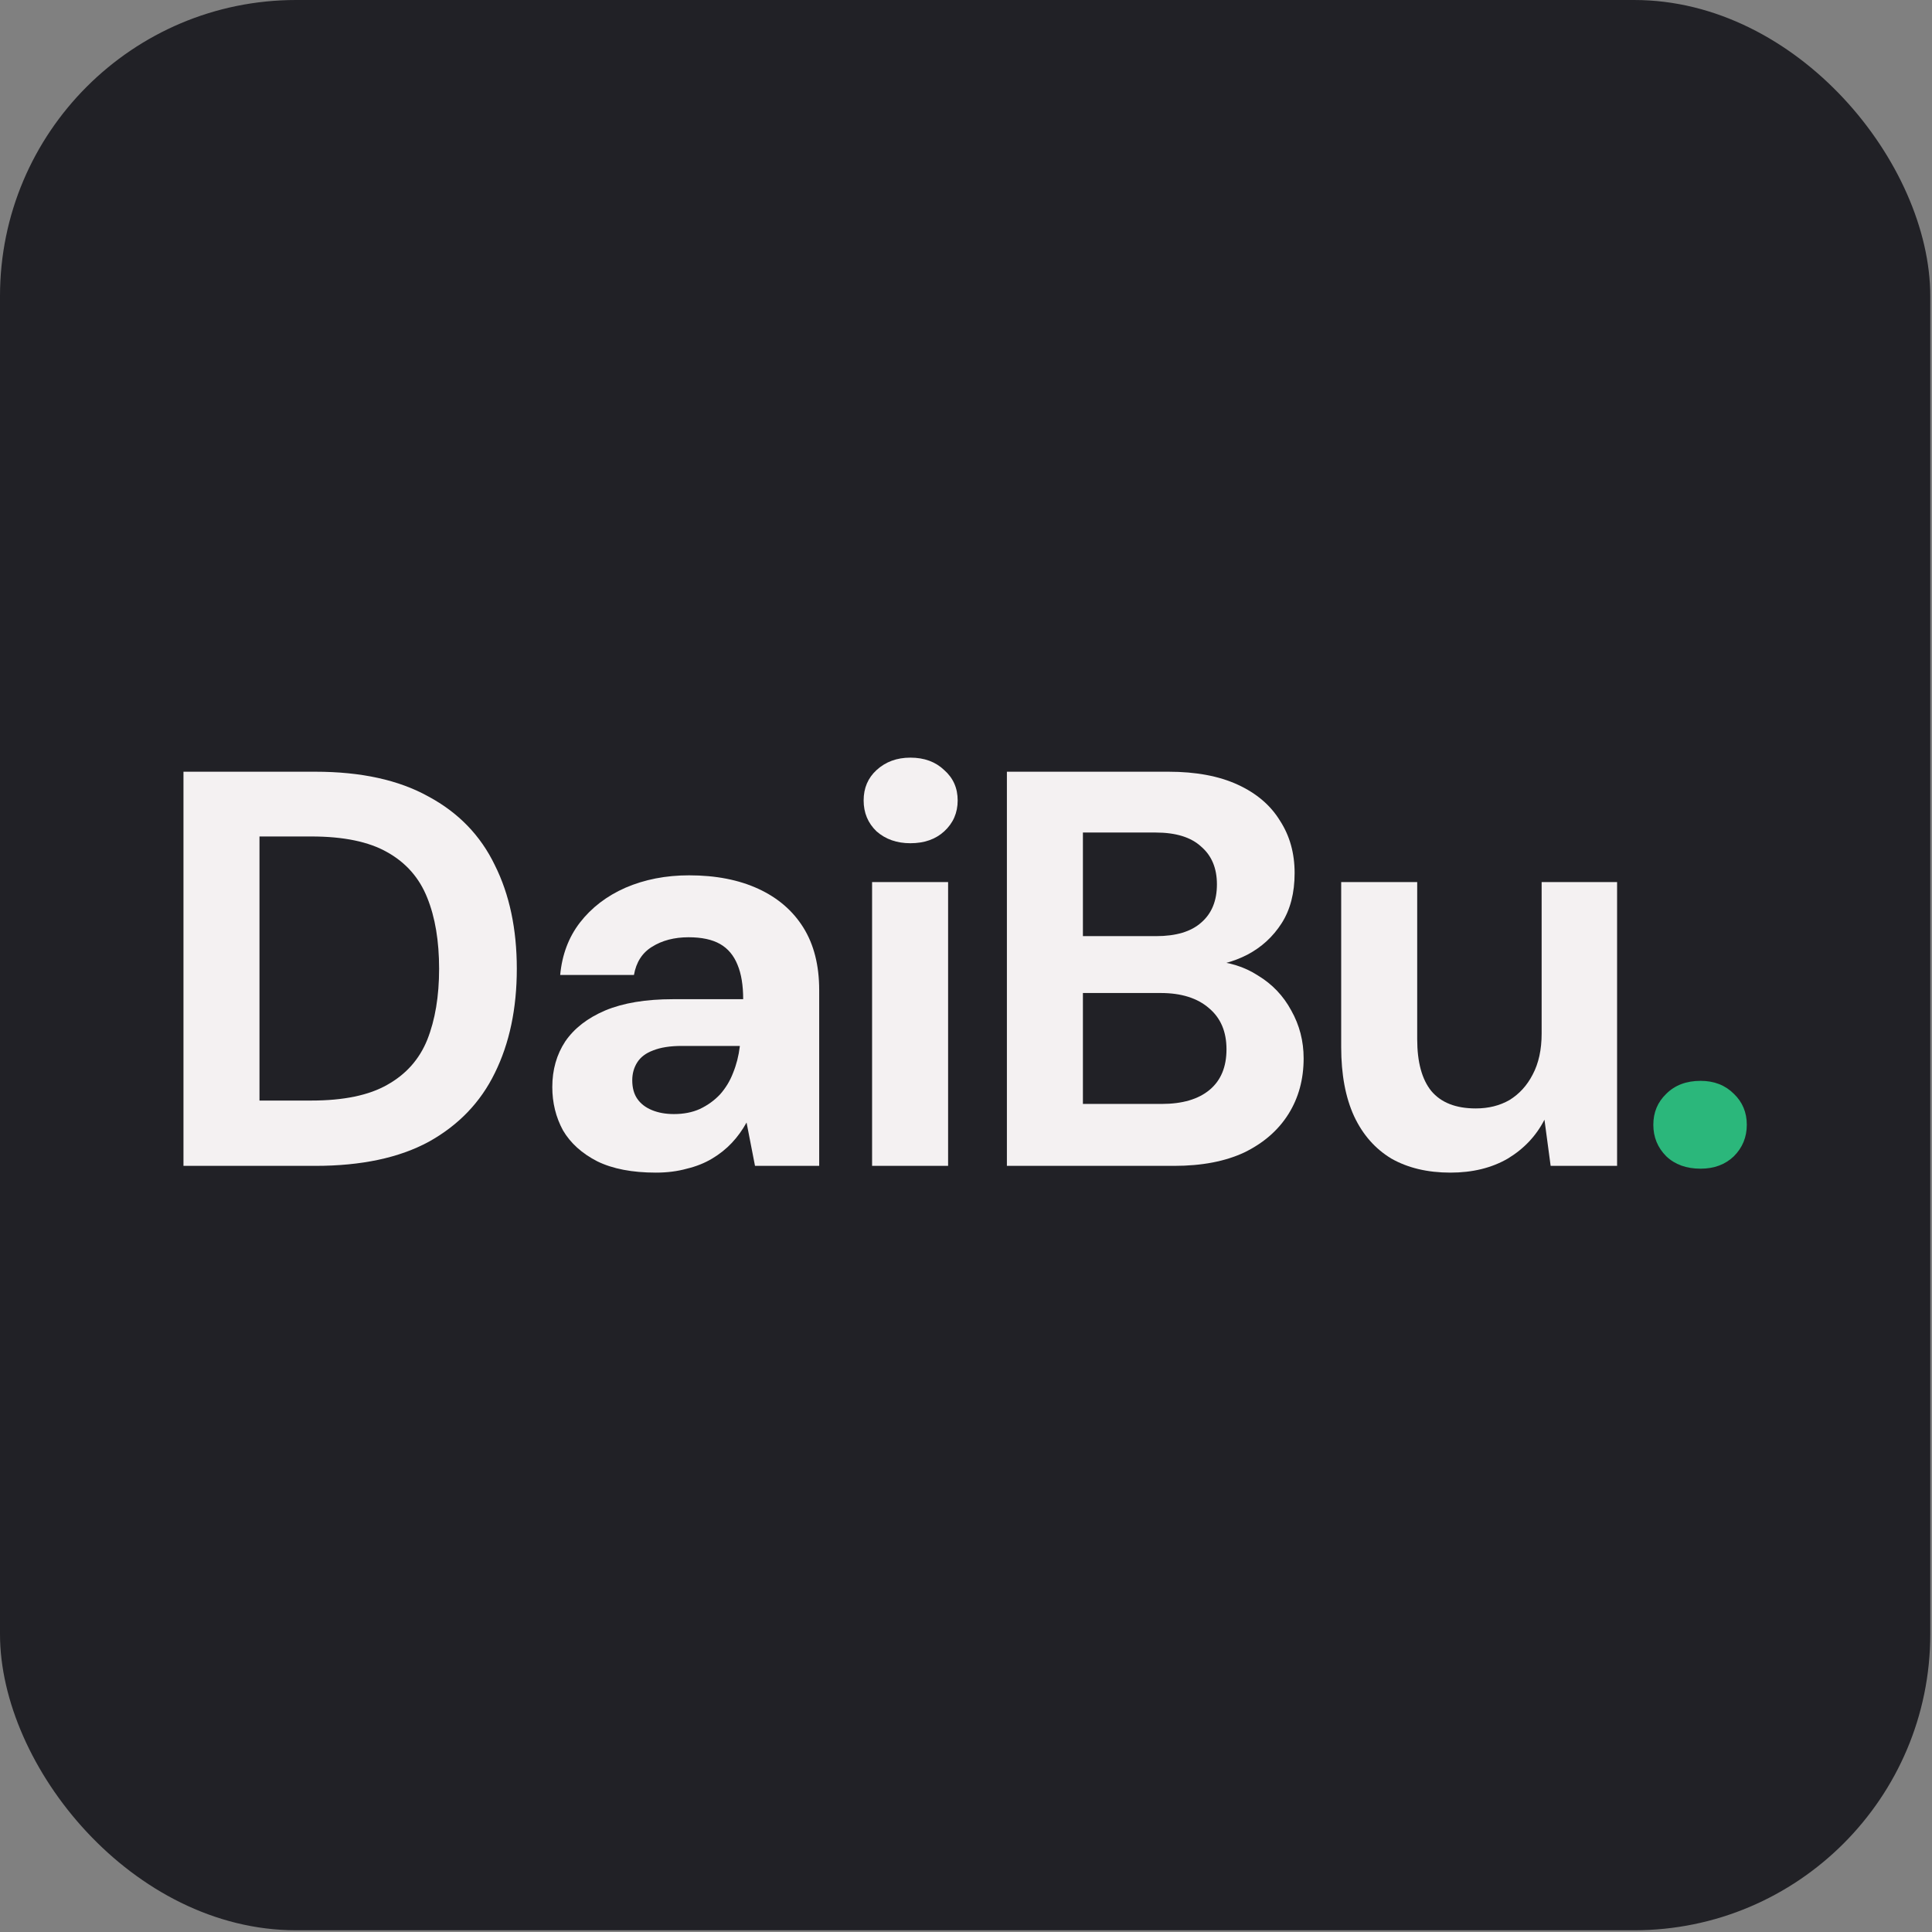 <svg width="783" height="783" viewBox="0 0 783 783" fill="none" xmlns="http://www.w3.org/2000/svg">
<rect x="0" y="0" width="783" height="783" fill="#808080" stroke="none"/>
<rect width="782.298" height="782.298" rx="120" fill="#212126"/>
<path d="M74.356 472.502V312.762H127.755C146.316 312.762 161.605 316.109 173.624 322.803C185.795 329.344 194.77 338.624 200.552 350.643C206.485 362.509 209.451 376.506 209.451 392.632C209.451 408.758 206.485 422.831 200.552 434.849C194.77 446.716 185.871 455.996 173.852 462.69C161.833 469.232 146.468 472.502 127.755 472.502H74.356ZM105.163 446.031H126.158C139.241 446.031 149.511 443.901 156.965 439.641C164.572 435.382 169.973 429.296 173.167 421.385C176.362 413.322 177.96 403.738 177.96 392.632C177.96 381.374 176.362 371.79 173.167 363.879C169.973 355.816 164.572 349.654 156.965 345.394C149.511 341.135 139.241 339.005 126.158 339.005H105.163V446.031Z" fill="#F4F1F2"/>
<path d="M265.824 475.241C256.24 475.241 248.329 473.719 242.091 470.677C235.854 467.482 231.214 463.298 228.171 458.126C225.28 452.801 223.835 446.944 223.835 440.554C223.835 433.556 225.585 427.395 229.084 422.07C232.735 416.745 238.136 412.562 245.286 409.519C252.588 406.476 261.717 404.955 272.67 404.955H301.195C301.195 399.326 300.435 394.686 298.913 391.035C297.392 387.231 295.034 384.417 291.839 382.591C288.644 380.766 284.384 379.853 279.06 379.853C273.279 379.853 268.334 381.146 264.227 383.732C260.271 386.166 257.837 389.97 256.924 395.142H227.03C227.791 386.927 230.453 379.853 235.017 373.92C239.733 367.834 245.895 363.118 253.501 359.771C261.26 356.424 269.856 354.751 279.288 354.751C290.09 354.751 299.446 356.576 307.357 360.227C315.268 363.879 321.353 369.127 325.613 375.973C329.873 382.819 332.002 391.263 332.002 401.304V472.502H305.988L302.565 454.931C300.891 457.974 298.913 460.712 296.631 463.146C294.349 465.58 291.687 467.71 288.644 469.536C285.602 471.361 282.179 472.731 278.375 473.643C274.572 474.708 270.388 475.241 265.824 475.241ZM273.127 451.508C277.082 451.508 280.581 450.823 283.624 449.454C286.819 447.933 289.557 445.955 291.839 443.521C294.121 440.935 295.871 438.044 297.088 434.849C298.457 431.502 299.37 427.927 299.826 424.124V423.896H276.321C271.605 423.896 267.726 424.504 264.683 425.721C261.793 426.786 259.663 428.384 258.294 430.513C256.924 432.643 256.24 435.077 256.24 437.816C256.24 440.859 256.924 443.369 258.294 445.346C259.663 447.324 261.64 448.846 264.227 449.911C266.813 450.975 269.78 451.508 273.127 451.508Z" fill="#F4F1F2"/>
<path d="M353.439 472.502V357.489H384.246V472.502H353.439ZM368.957 341.743C363.48 341.743 358.916 340.146 355.265 336.951C351.766 333.604 350.016 329.42 350.016 324.4C350.016 319.379 351.766 315.272 355.265 312.077C358.916 308.73 363.48 307.057 368.957 307.057C374.586 307.057 379.15 308.73 382.649 312.077C386.3 315.272 388.126 319.379 388.126 324.4C388.126 329.42 386.3 333.604 382.649 336.951C379.15 340.146 374.586 341.743 368.957 341.743Z" fill="#F4F1F2"/>
<path d="M408.074 472.502V312.762H473.567C484.673 312.762 494.029 314.511 501.636 318.01C509.243 321.509 514.948 326.378 518.751 332.615C522.707 338.701 524.684 345.775 524.684 353.838C524.684 361.901 522.935 368.671 519.436 374.148C515.937 379.625 511.297 383.884 505.515 386.927C499.887 389.818 493.649 391.491 486.803 391.947L490.454 389.437C497.757 389.741 504.222 391.719 509.851 395.37C515.632 398.87 520.12 403.586 523.315 409.519C526.662 415.452 528.336 421.918 528.336 428.916C528.336 437.436 526.282 444.966 522.174 451.508C518.067 458.05 512.133 463.222 504.374 467.026C496.616 470.677 487.107 472.502 475.849 472.502H408.074ZM438.881 447.4H470.829C479.196 447.4 485.662 445.499 490.226 441.695C494.79 437.892 497.072 432.415 497.072 425.265C497.072 418.114 494.714 412.562 489.998 408.606C485.282 404.498 478.74 402.445 470.373 402.445H438.881V447.4ZM438.881 379.396H468.547C476.61 379.396 482.695 377.571 486.803 373.92C491.063 370.268 493.193 365.096 493.193 358.402C493.193 351.86 491.063 346.764 486.803 343.112C482.695 339.309 476.534 337.407 468.319 337.407H438.881V379.396Z" fill="#F4F1F2"/>
<path d="M587.827 475.241C578.546 475.241 570.559 473.339 563.865 469.536C557.324 465.58 552.303 459.875 548.804 452.421C545.305 444.814 543.556 435.458 543.556 424.352V357.489H574.363V421.157C574.363 430.437 576.264 437.436 580.068 442.152C584.023 446.868 590.032 449.226 598.096 449.226C603.268 449.226 607.832 448.085 611.788 445.803C615.743 443.369 618.862 439.946 621.144 435.534C623.578 430.97 624.795 425.417 624.795 418.875V357.489H655.374V472.502H628.446L625.936 453.79C622.589 460.332 617.645 465.58 611.103 469.536C604.561 473.339 596.802 475.241 587.827 475.241Z" fill="#F4F1F2"/>
<path d="M689.229 473.643C683.448 473.643 678.808 471.97 675.309 468.623C671.81 465.124 670.06 460.864 670.06 455.844C670.06 450.823 671.81 446.64 675.309 443.293C678.808 439.794 683.448 438.044 689.229 438.044C694.706 438.044 699.194 439.794 702.693 443.293C706.192 446.64 707.942 450.823 707.942 455.844C707.942 460.864 706.192 465.124 702.693 468.623C699.194 471.97 694.706 473.643 689.229 473.643Z" fill="#2BB77B"/>
</svg>
